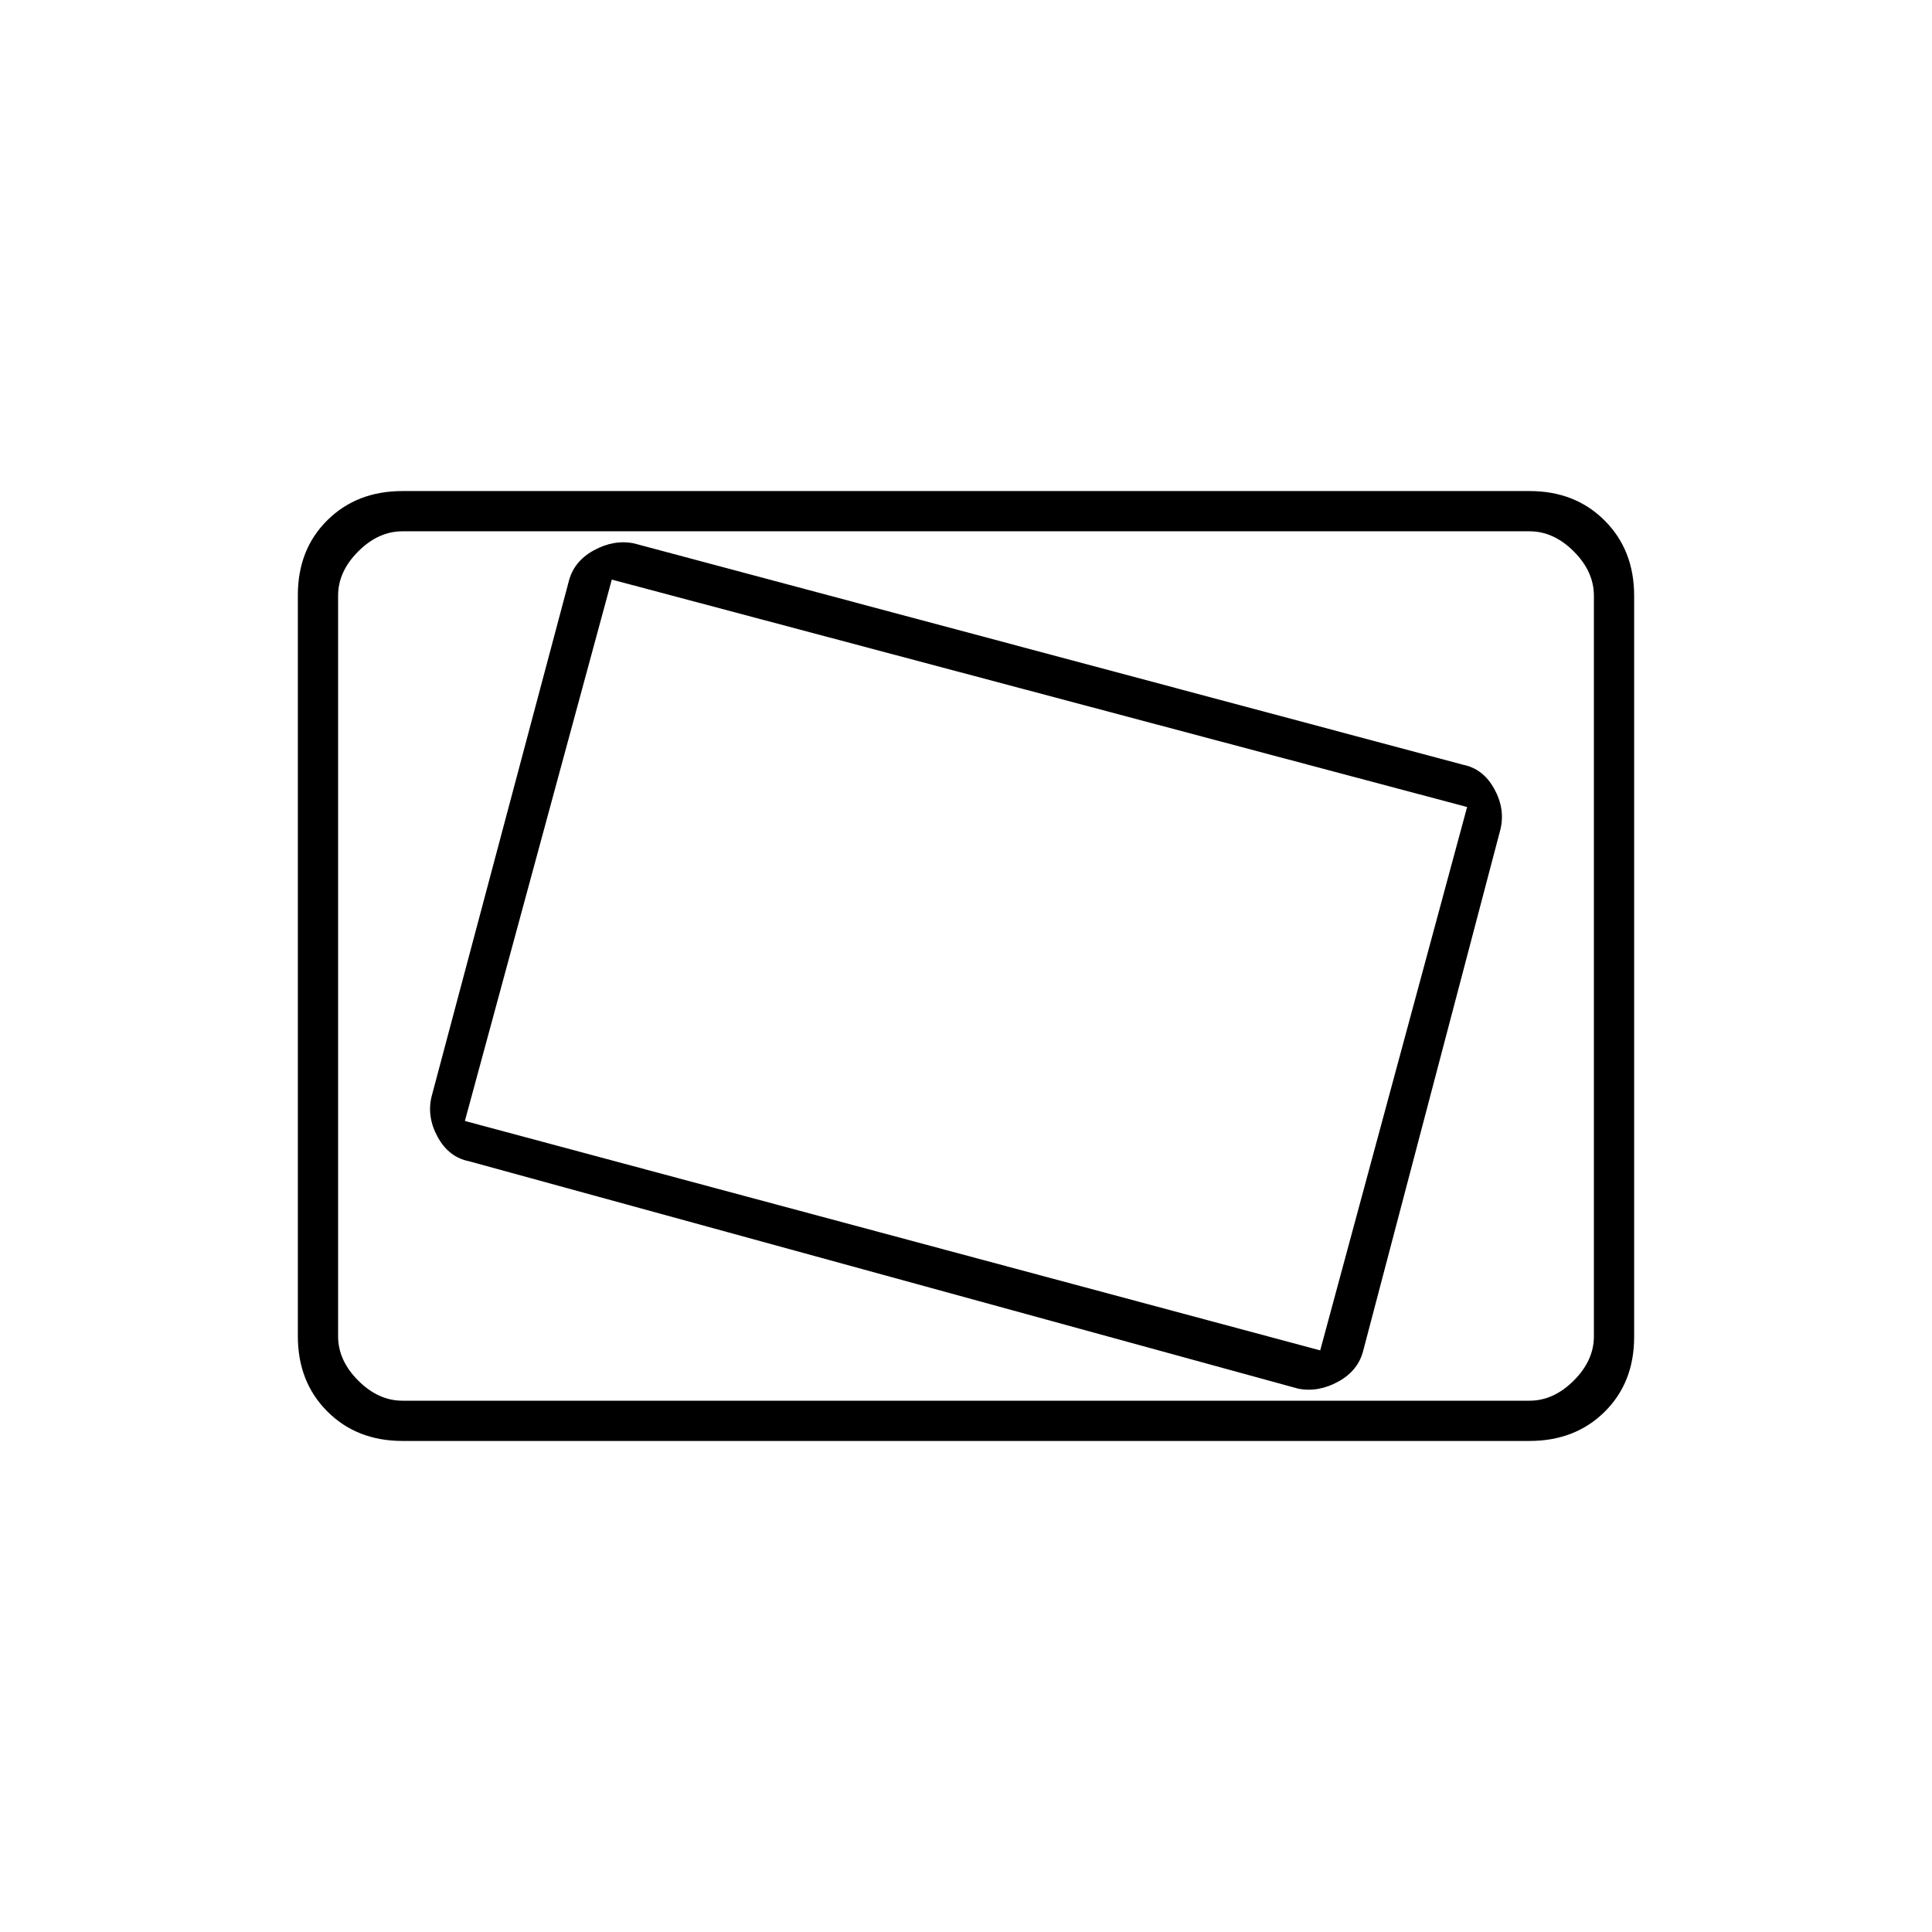 <svg xmlns="http://www.w3.org/2000/svg" height="20" viewBox="0 -960 960 960" width="20"><path d="M200-244q-22.7 0-37.35-14.66Q148-273.32 148-296.04v-368.24q0-22.72 14.65-37.22T200-716h560q22.7 0 37.35 14.66Q812-686.68 812-663.96v368.24q0 22.72-14.65 37.22T760-244H200Zm0-20h560q12 0 22-10t10-22v-368q0-12-10-22t-22-10H200q-12 0-22 10t-10 22v368q0 12 10 22t22 10Zm477.45-25.14 68.1-258.72Q748-558 742.5-568T727-580L315-690q-10-2-20 3.5t-12.45 15.64l-68.1 255.72Q212-405 217.5-395t15.5 12l412 113q10 2 20-3.5t12.45-15.64ZM656-289 231-403l73-269 425 113-73 270Zm-488 25v-432 432Z"/></svg>